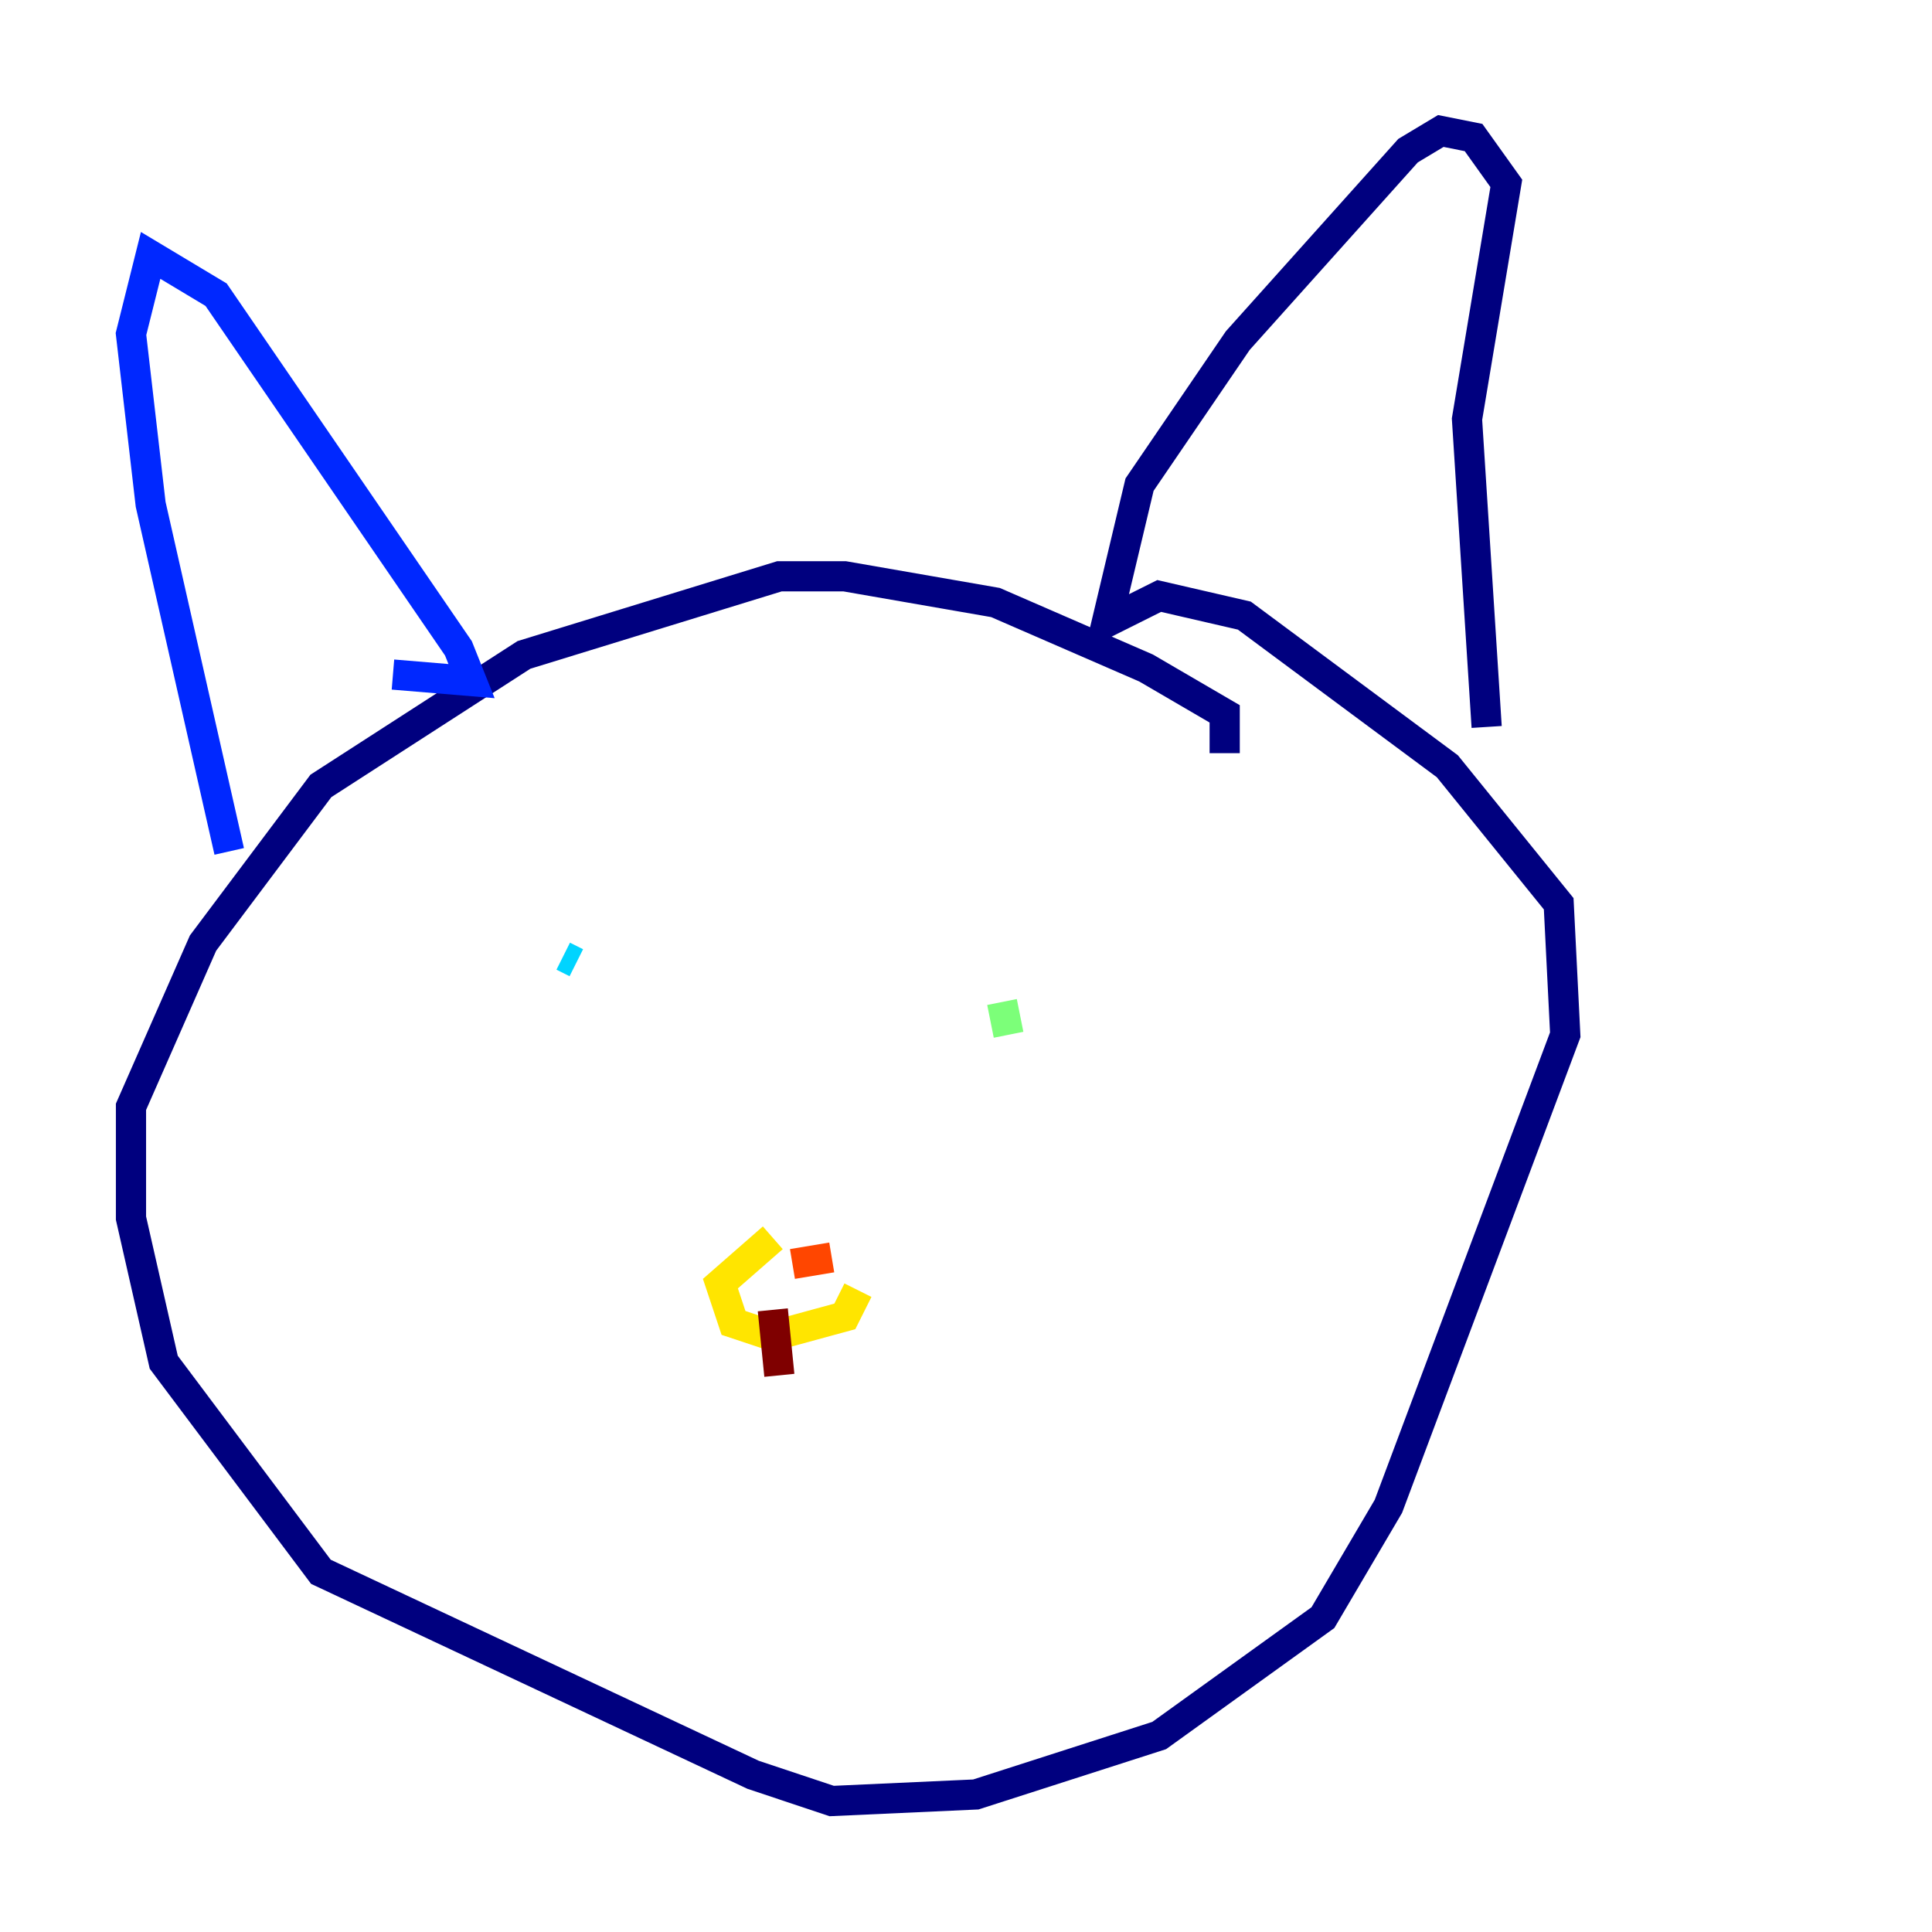 <?xml version="1.0" encoding="utf-8" ?>
<svg baseProfile="tiny" height="128" version="1.2" viewBox="0,0,128,128" width="128" xmlns="http://www.w3.org/2000/svg" xmlns:ev="http://www.w3.org/2001/xml-events" xmlns:xlink="http://www.w3.org/1999/xlink"><defs /><polyline fill="none" points="81.139,49.898 81.139,47.295 75.932,44.258 65.953,39.919 55.973,38.183 51.634,38.183 34.712,43.39 21.261,52.068 13.451,62.481 8.678,73.329 8.678,80.705 10.848,90.251 21.261,104.136 49.898,117.586 55.105,119.322 64.651,118.888 76.8,114.983 87.647,107.173 91.986,99.797 103.702,68.556 103.268,59.878 95.891,50.766 82.441,40.786 76.8,39.485 73.329,41.22 75.498,32.108 82.007,22.563 93.288,9.98 95.458,8.678 97.627,9.112 99.797,12.149 97.193,27.77 98.495,48.163" stroke="#00007f" stroke-width="2" /><polyline fill="none" points="26.034,44.691 31.241,45.125 30.373,42.956 14.319,19.525 9.98,16.922 8.678,22.129 9.98,33.41 15.186,56.407" stroke="#0028ff" stroke-width="2" /><polyline fill="none" points="37.315,63.349 38.183,63.783" stroke="#00d4ff" stroke-width="2" /><polyline fill="none" points="66.82,68.556 66.386,66.386" stroke="#7cff79" stroke-width="2" /><polyline fill="none" points="51.2,82.007 47.729,85.044 48.597,87.647 51.2,88.515 55.973,87.214 56.841,85.478" stroke="#ffe500" stroke-width="2" /><polyline fill="none" points="55.105,83.308 52.502,83.742" stroke="#ff4600" stroke-width="2" /><polyline fill="none" points="51.2,86.78 51.634,91.119" stroke="#7f0000" stroke-width="2" /></svg>